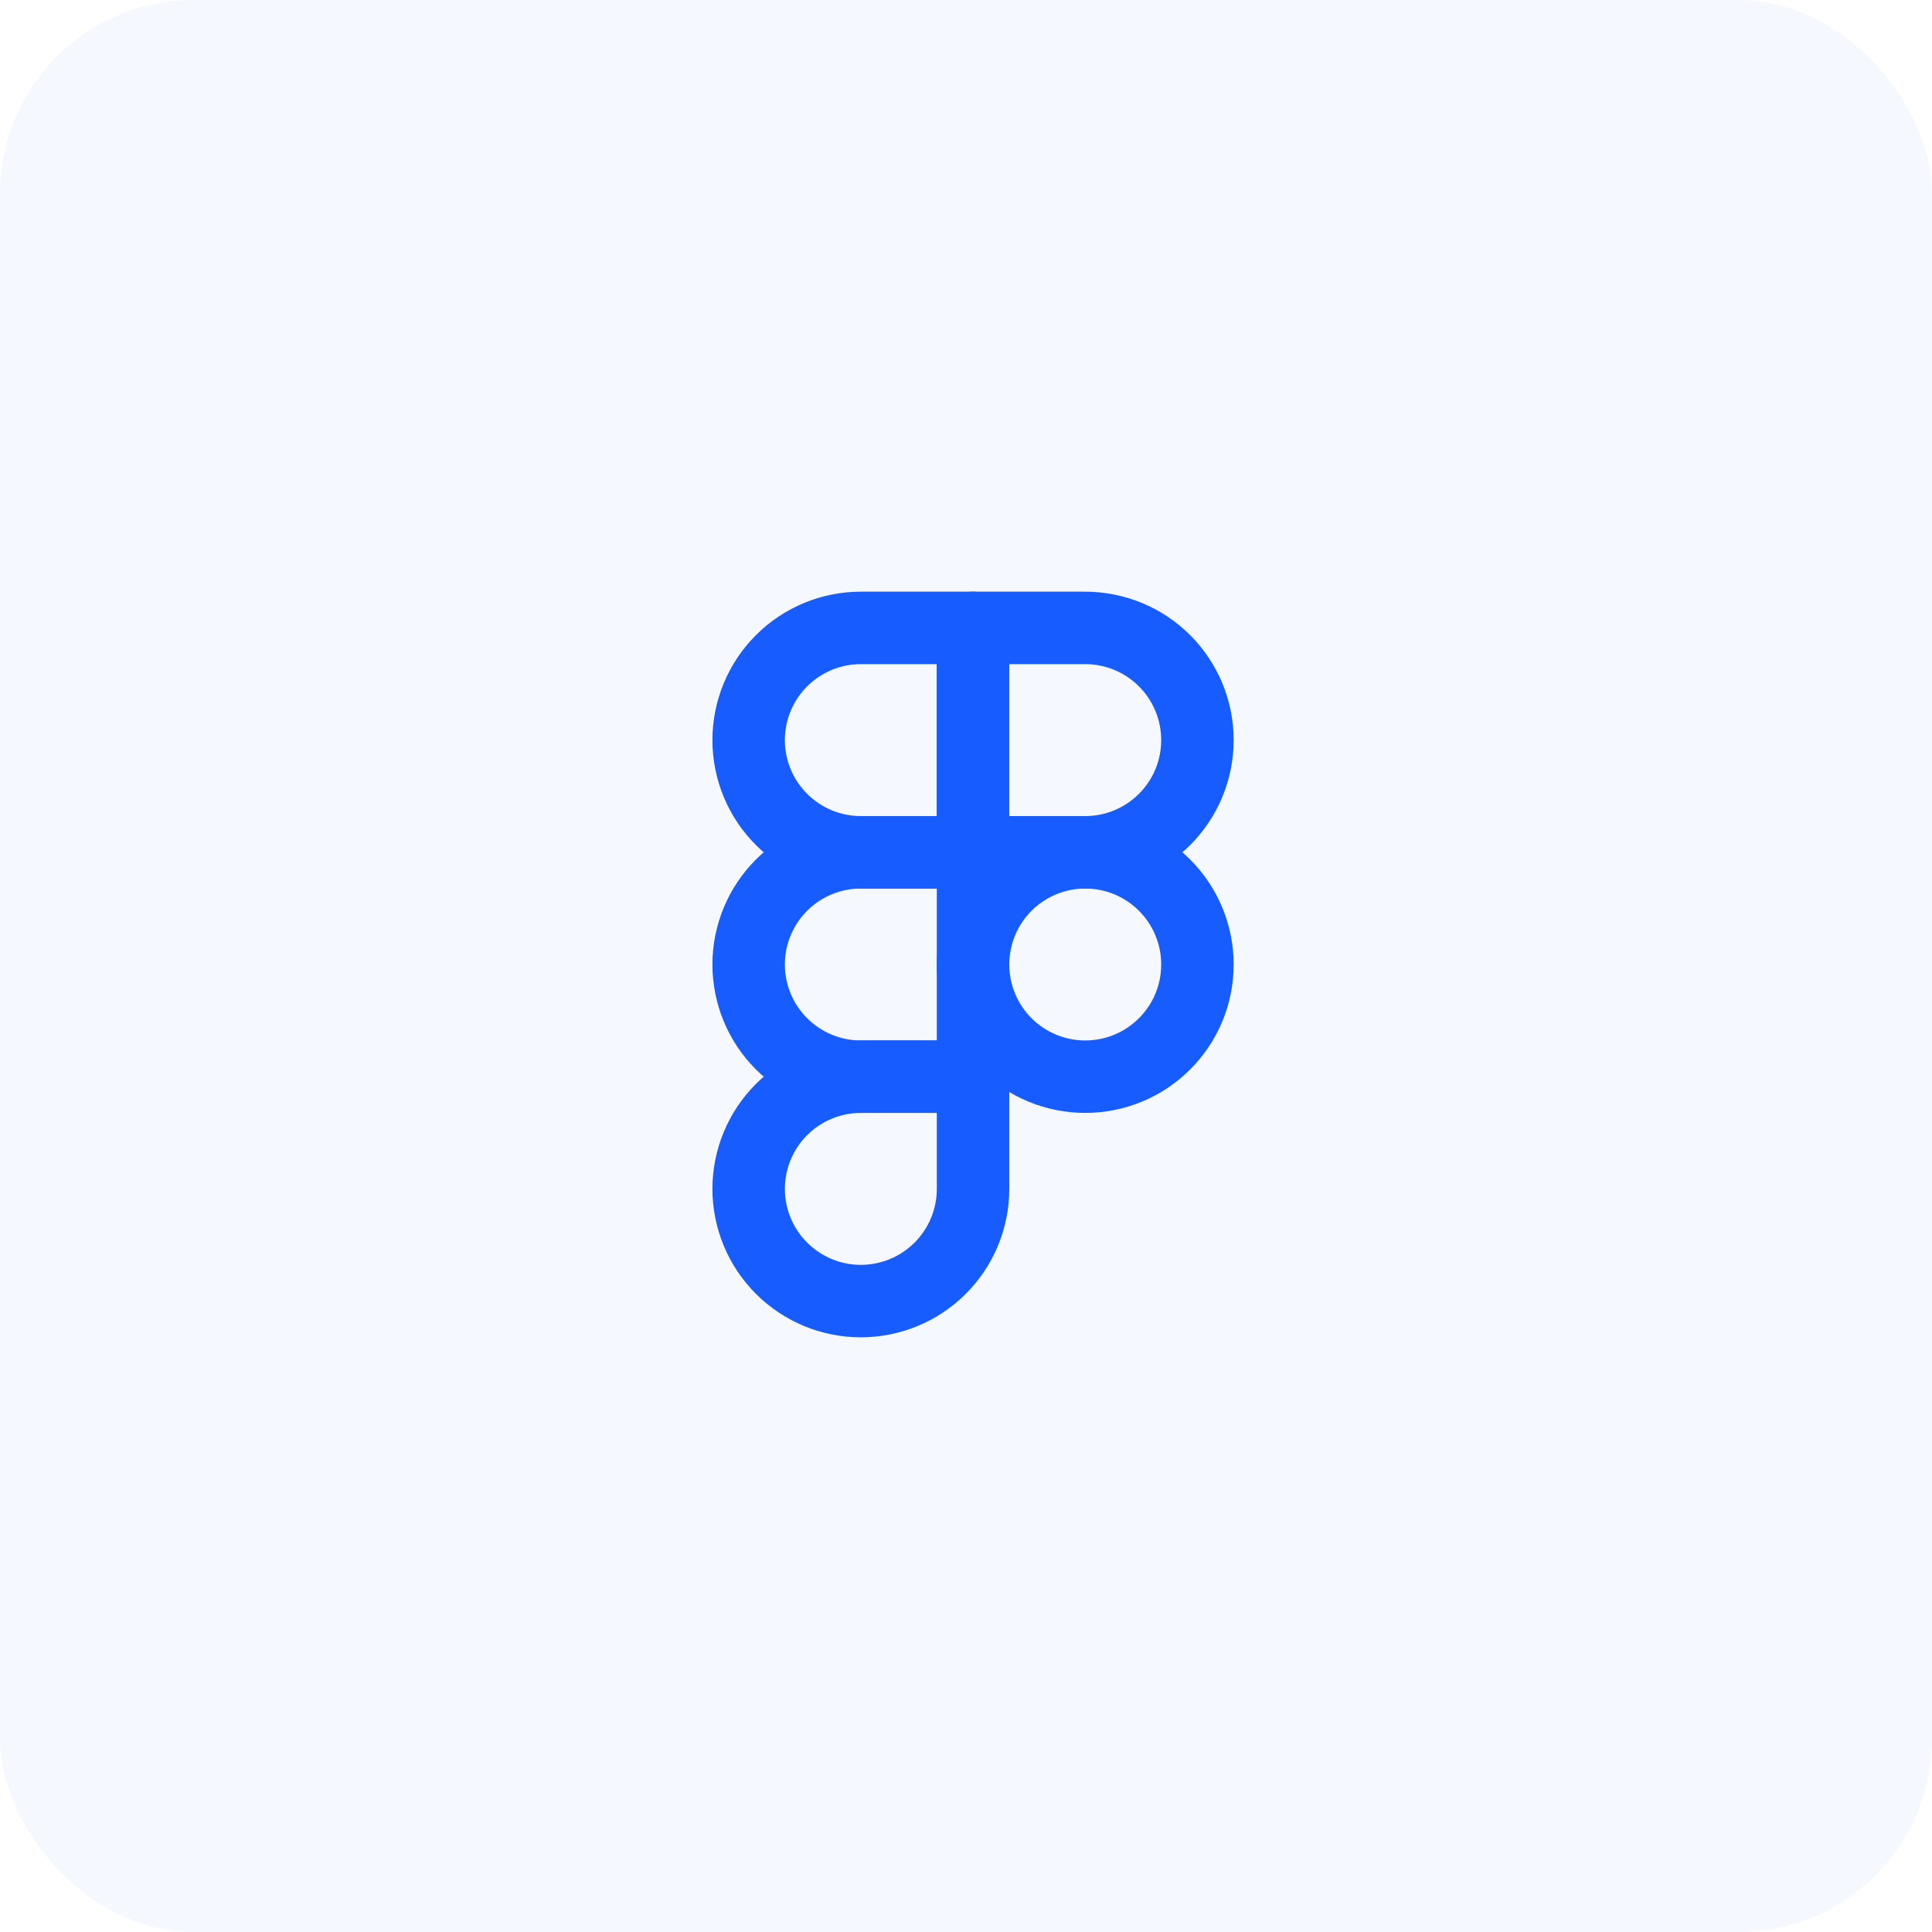 <svg width="80" height="80" viewBox="0 0 80 80" fill="none" xmlns="http://www.w3.org/2000/svg">
<rect opacity="0.04" x="0" y="0.001" width="80" height="80" rx="8" fill="#175CFF"/>
<path d="M31 30.646C31 29.414 31.489 28.232 32.361 27.361C33.232 26.489 34.414 26 35.646 26H40.292V35.292H35.646C34.414 35.292 33.232 34.802 32.361 33.931C31.489 33.06 31 31.878 31 30.646Z" stroke="#175CFF" stroke-width="3" stroke-linecap="round" stroke-linejoin="round"/>
<path d="M40.292 26H44.937C45.547 26 46.152 26.12 46.715 26.354C47.279 26.587 47.791 26.929 48.222 27.361C48.654 27.792 48.996 28.304 49.23 28.868C49.463 29.432 49.583 30.036 49.583 30.646C49.583 31.256 49.463 31.86 49.23 32.424C48.996 32.987 48.654 33.499 48.222 33.931C47.791 34.362 47.279 34.705 46.715 34.938C46.152 35.172 45.547 35.292 44.937 35.292H40.292V26Z" stroke="#175CFF" stroke-width="3" stroke-linecap="round" stroke-linejoin="round"/>
<path d="M40.292 39.937C40.292 39.327 40.412 38.723 40.645 38.16C40.879 37.596 41.221 37.084 41.652 36.652C42.084 36.221 42.596 35.879 43.16 35.645C43.723 35.412 44.327 35.292 44.937 35.292C45.547 35.292 46.152 35.412 46.715 35.645C47.279 35.879 47.791 36.221 48.222 36.652C48.654 37.084 48.996 37.596 49.23 38.16C49.463 38.723 49.583 39.327 49.583 39.937C49.583 40.547 49.463 41.152 49.23 41.715C48.996 42.279 48.654 42.791 48.222 43.222C47.791 43.654 47.279 43.996 46.715 44.23C46.152 44.463 45.547 44.583 44.937 44.583C44.327 44.583 43.723 44.463 43.16 44.23C42.596 43.996 42.084 43.654 41.652 43.222C41.221 42.791 40.879 42.279 40.645 41.715C40.412 41.152 40.292 40.547 40.292 39.937V39.937Z" stroke="#175CFF" stroke-width="3" stroke-linecap="round" stroke-linejoin="round"/>
<path d="M31 49.229C31 47.997 31.489 46.815 32.361 45.944C33.232 45.073 34.414 44.583 35.646 44.583H40.292V49.229C40.292 50.461 39.802 51.643 38.931 52.514C38.06 53.385 36.878 53.875 35.646 53.875C34.414 53.875 33.232 53.385 32.361 52.514C31.489 51.643 31 50.461 31 49.229Z" stroke="#175CFF" stroke-width="3" stroke-linecap="round" stroke-linejoin="round"/>
<path d="M31 39.937C31 38.705 31.489 37.524 32.361 36.652C33.232 35.781 34.414 35.292 35.646 35.292H40.292V44.583H35.646C34.414 44.583 33.232 44.094 32.361 43.222C31.489 42.351 31 41.17 31 39.937Z" stroke="#175CFF" stroke-width="3" stroke-linecap="round" stroke-linejoin="round"/>
</svg>
